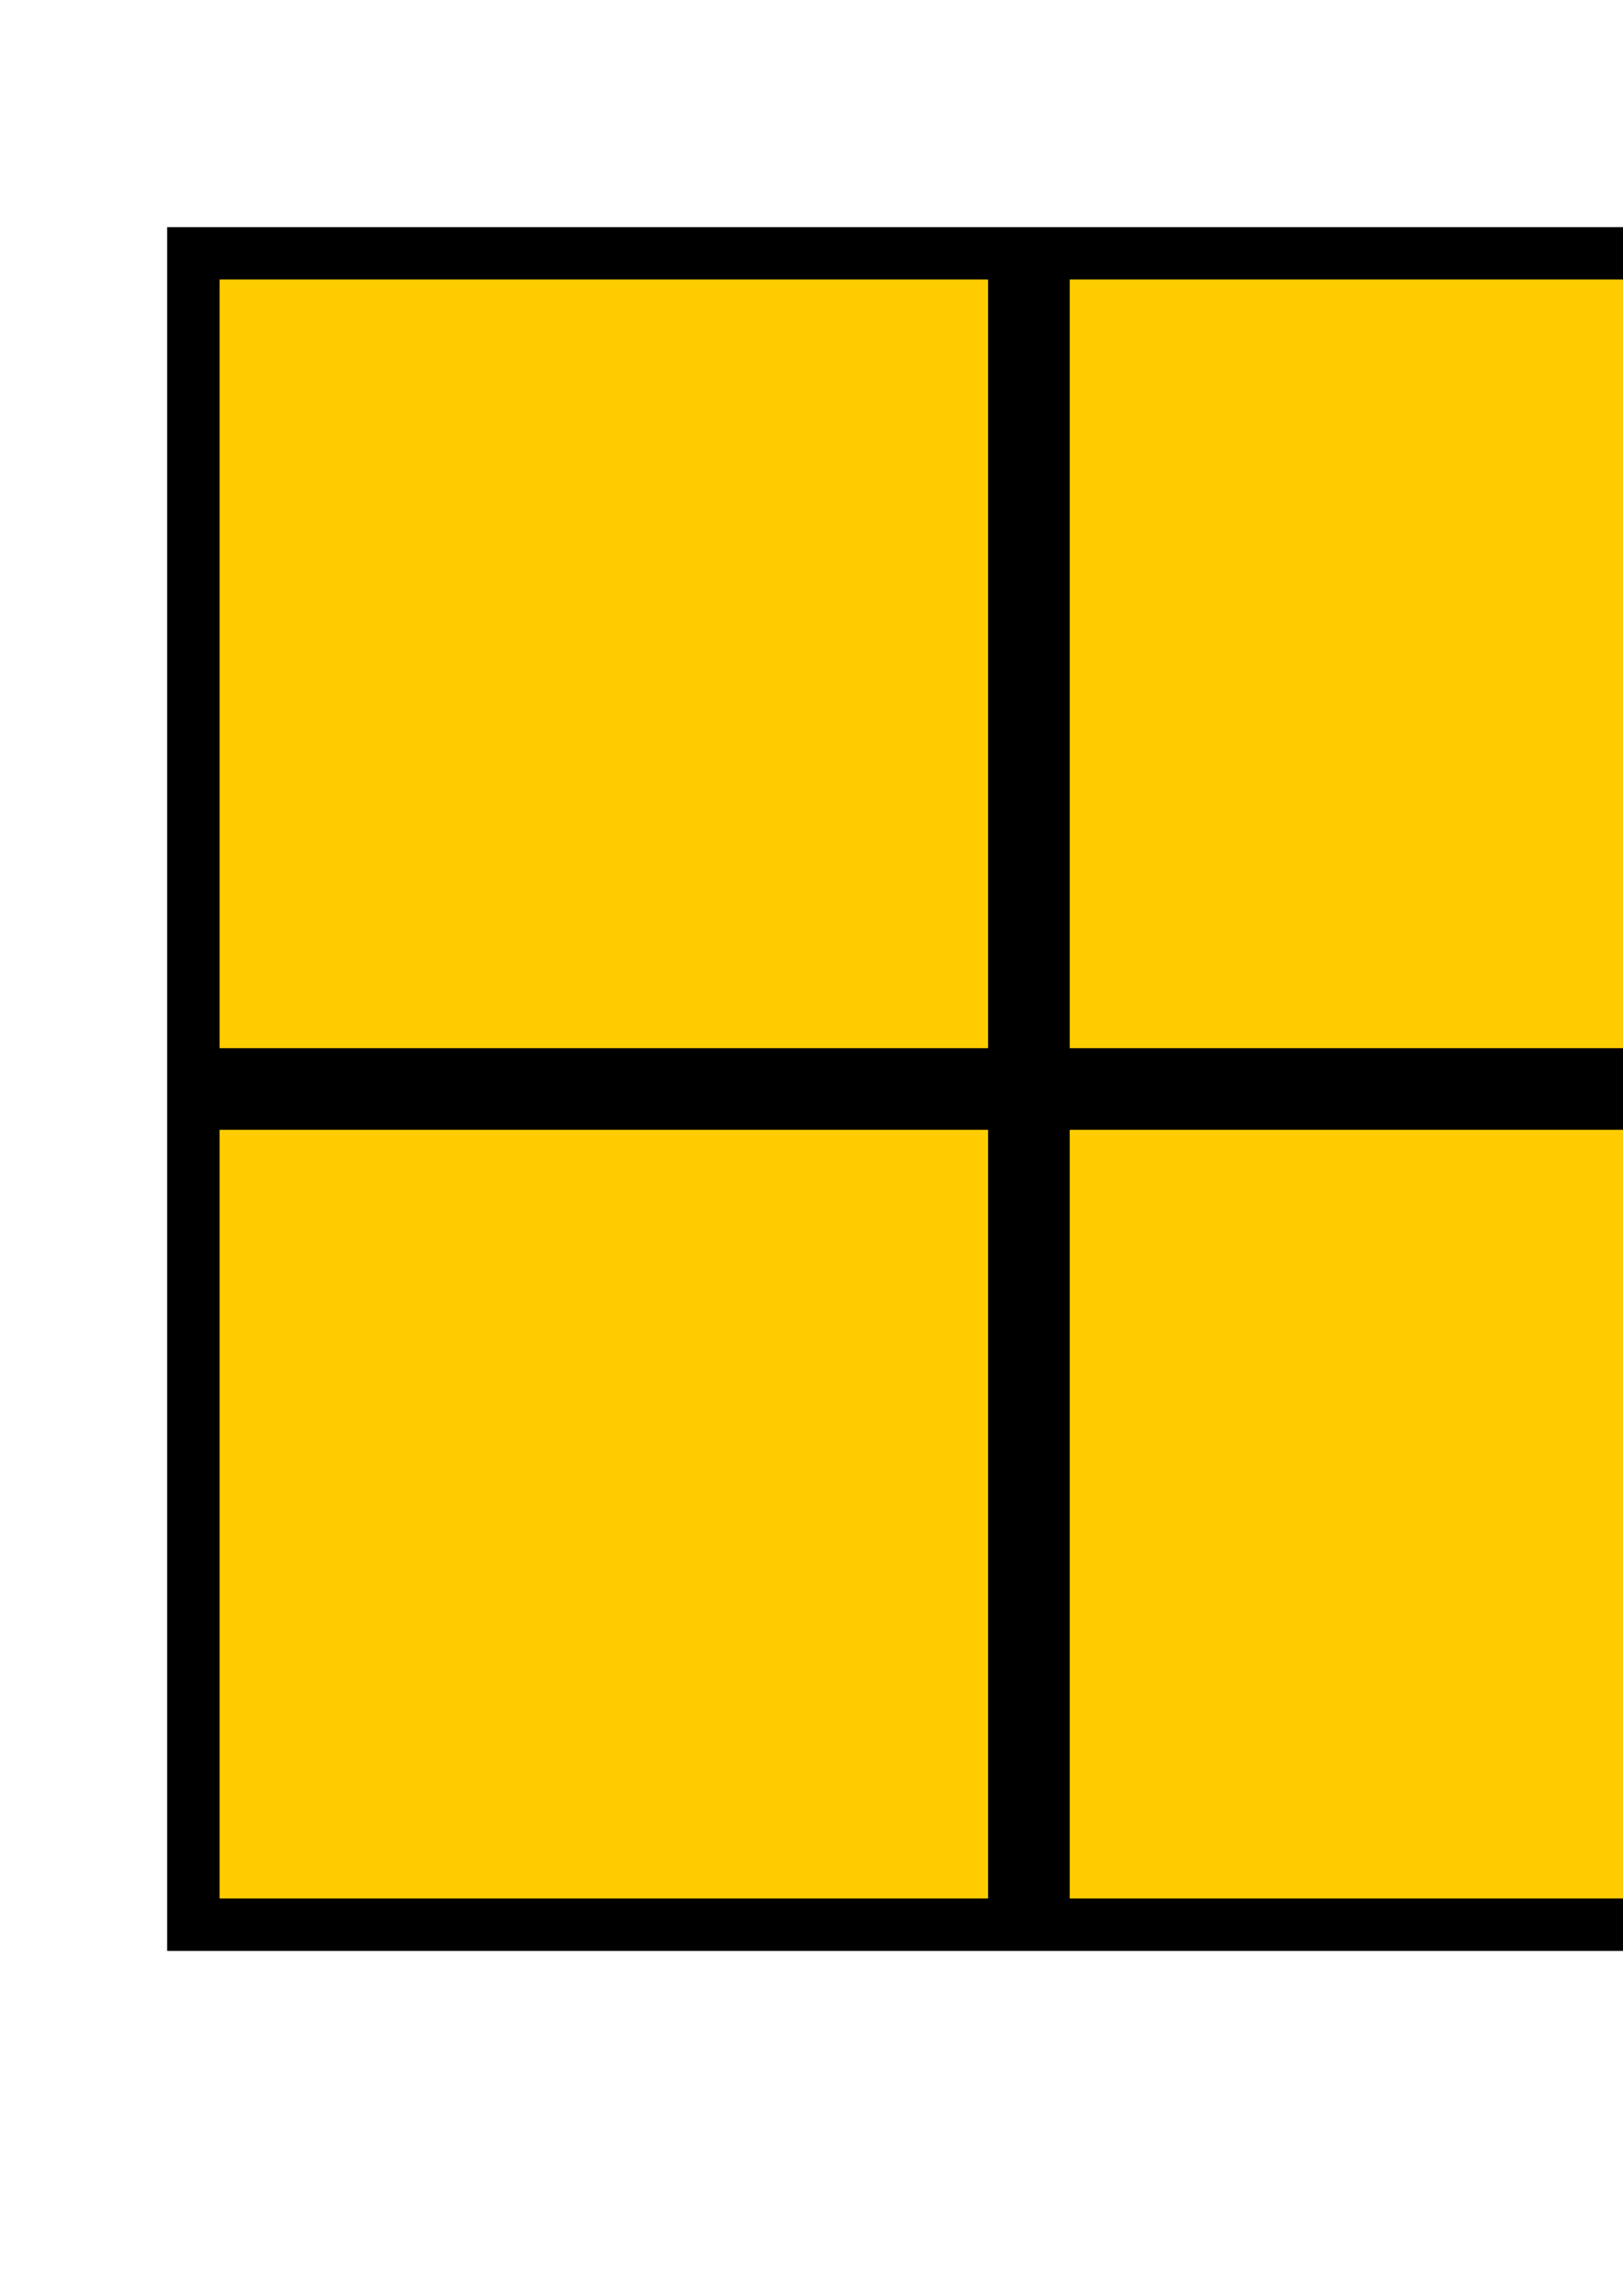 <?xml version="1.0" encoding="UTF-8" standalone="no"?>
<!-- Created with Inkscape (http://www.inkscape.org/) -->

<svg
   xmlns:dc="http://purl.org/dc/elements/1.1/"
   xmlns:cc="http://creativecommons.org/ns#"
   xmlns:rdf="http://www.w3.org/1999/02/22-rdf-syntax-ns#"
   xmlns:svg="http://www.w3.org/2000/svg"
   xmlns="http://www.w3.org/2000/svg"
   xmlns:sodipodi="http://sodipodi.sourceforge.net/DTD/sodipodi-0.dtd"
   xmlns:inkscape="http://www.inkscape.org/namespaces/inkscape"
   width="210mm"
   height="297mm"
   viewBox="0 0 744.094 1052.362"
   id="svg2"
   version="1.1"
   inkscape:version="0.91 r13725"
   sodipodi:docname="Box_inside_bot.svg">
  <defs
     id="defs4" />
  <sodipodi:namedview
     id="base"
     pagecolor="#ffffff"
     bordercolor="#666666"
     borderopacity="1.0"
     inkscape:pageopacity="0.0"
     inkscape:pageshadow="2"
     inkscape:zoom="0.35"
     inkscape:cx="1080.6333"
     inkscape:cy="520"
     inkscape:document-units="px"
     inkscape:current-layer="layer1"
     showgrid="false"
     inkscape:window-width="1920"
     inkscape:window-height="1018"
     inkscape:window-x="1272"
     inkscape:window-y="-8"
     inkscape:window-maximized="1" />
  <g
     inkscape:label="Ebene 1"
     inkscape:groupmode="layer"
     id="layer1">
    <path
       style="opacity:1;fill:#000000;fill-opacity:1;stroke:#000000;stroke-width:0.999"
       d="m 77.142,104.602 1568.686,0 0,789.158 -1568.686,0 z"
       id="rect3336"
       inkscape:connector-curvature="0" />
    <path
       style="opacity:1;fill:#ffcc00;fill-opacity:1;stroke:#000000;stroke-width:0.997"
       d="m 100.172,127.632 353.334,0 0,353.334 -353.334,0 z"
       id="rect3338" />
    <path
       style="opacity:1;fill:#ffcc00;fill-opacity:1;stroke:#000000;stroke-width:0.997"
       d="m 100.172,517.396 353.334,0 0,353.334 -353.334,0 z"
       id="rect3338-2" />
    <path
       style="opacity:1;fill:#ffcc00;fill-opacity:1;stroke:#000000;stroke-width:0.997"
       d="m 489.936,517.396 353.334,0 0,353.334 -353.334,0 z"
       id="rect3338-2-2" />
    <path
       style="opacity:1;fill:#ffcc00;fill-opacity:1;stroke:#000000;stroke-width:0.997"
       d="m 489.936,127.632 353.334,0 0,353.334 -353.334,0 z"
       id="rect3338-2-2-4" />
    <path
       style="opacity:1;fill:#ffcc00;fill-opacity:1;stroke:#000000;stroke-width:0.997"
       d="m 879.699,127.632 353.334,0 0,353.334 -353.334,0 z"
       id="rect3338-2-2-9" />
    <path
       style="opacity:1;fill:#ffcc00;fill-opacity:1;stroke:#000000;stroke-width:0.997"
       d="m 879.699,517.396 353.334,0 0,353.334 -353.334,0 z"
       id="rect3338-2-2-9-2" />
    <path
       style="opacity:1;fill:#ffcc00;fill-opacity:1;stroke:#000000;stroke-width:1.445"
       d="m 1269.687,127.856 352.886,0 0,742.65 -352.886,0 z"
       id="rect3338-2-2-9-3" />
  </g>
</svg>
